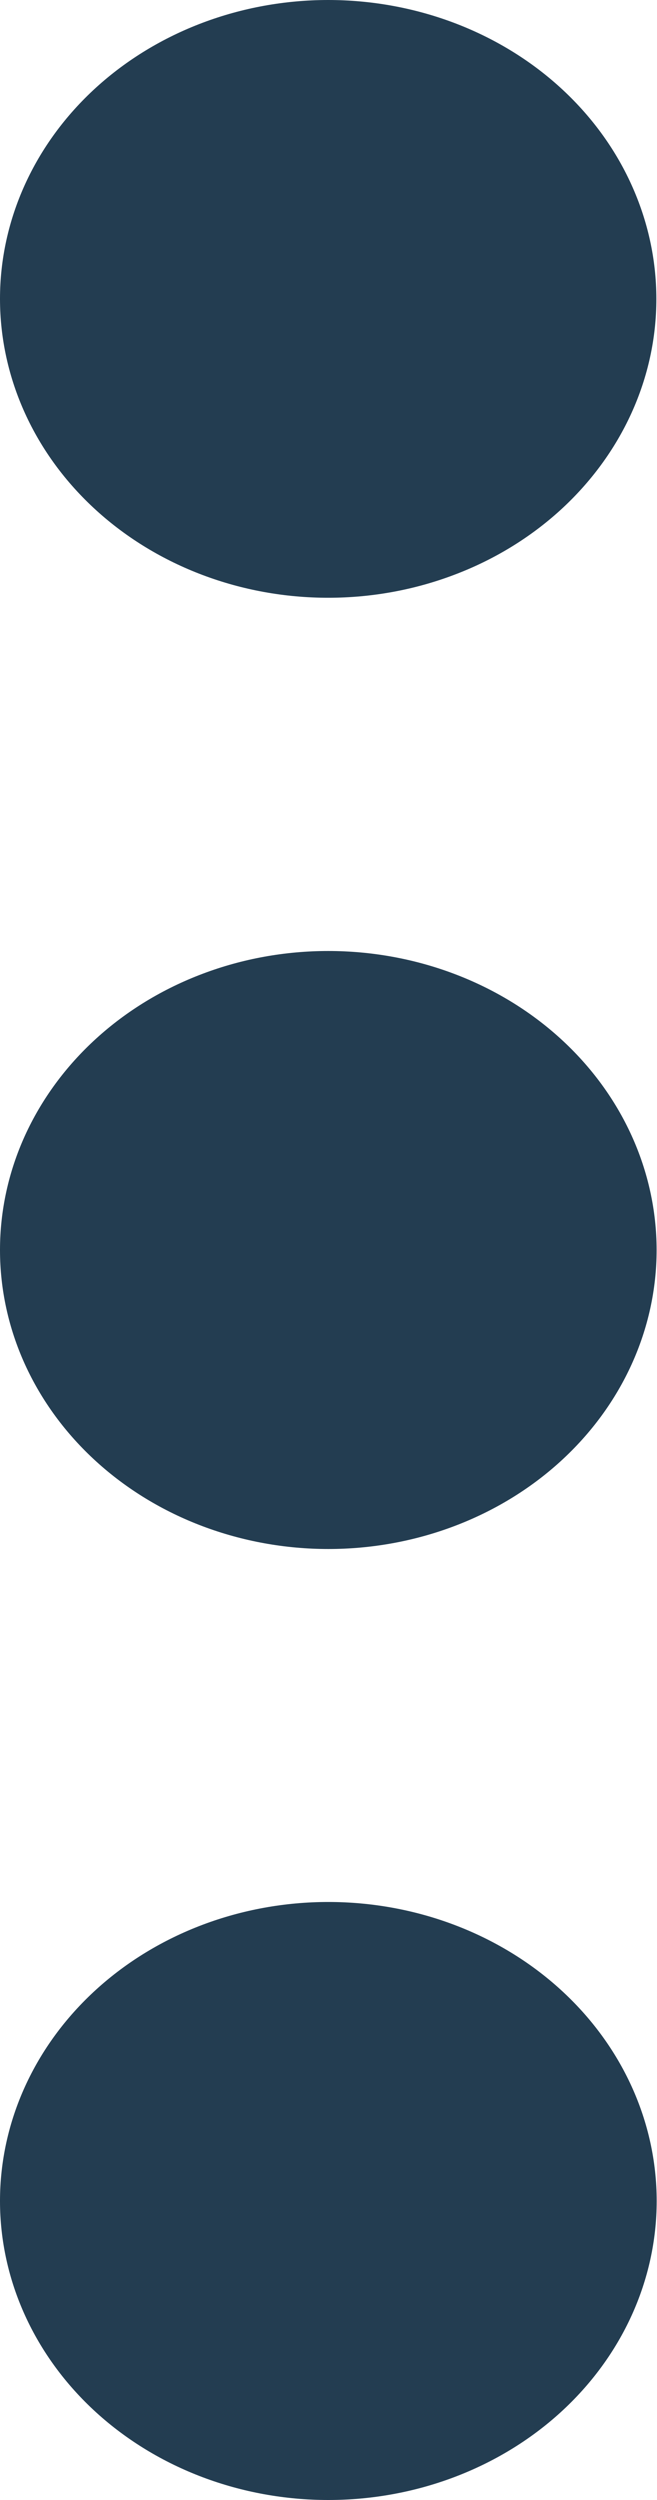 <svg width="10" height="38" viewBox="0 0 10 38" fill="none" xmlns="http://www.w3.org/2000/svg">
<path d="M4.997 14.455C4.341 14.455 3.691 14.572 3.085 14.801C2.479 15.029 1.928 15.364 1.464 15.786C1 16.208 0.632 16.709 0.38 17.261C0.129 17.812 5.16772e-07 18.403 5.16772e-07 19C5.16772e-07 19.597 0.129 20.188 0.38 20.739C0.632 21.291 1 21.792 1.464 22.214C1.928 22.636 2.479 22.971 3.085 23.199C3.691 23.427 4.341 23.545 4.997 23.545C6.323 23.545 7.594 23.066 8.531 22.213C9.468 21.36 9.994 20.204 9.994 18.999C9.993 17.794 9.467 16.638 8.529 15.785C7.592 14.933 6.321 14.455 4.995 14.455H4.997ZM4.997 9.086C5.653 9.086 6.303 8.968 6.909 8.739C7.515 8.511 8.065 8.176 8.529 7.754C8.992 7.332 9.36 6.831 9.611 6.28C9.862 5.728 9.991 5.138 9.99 4.541C9.99 3.944 9.86 3.354 9.609 2.803C9.358 2.251 8.99 1.751 8.526 1.329C8.062 0.907 7.511 0.573 6.905 0.345C6.298 0.117 5.649 -0 4.993 4.6936e-07C3.668 0.001 2.398 0.48 1.461 1.332C0.525 2.184 -0.001 3.34 5.16772e-07 4.545C0.001 5.75 0.527 6.905 1.465 7.757C2.402 8.608 3.673 9.087 4.997 9.086ZM4.997 28.91C3.672 28.91 2.401 29.389 1.464 30.241C0.527 31.093 5.16772e-07 32.249 5.16772e-07 33.455C5.16772e-07 34.66 0.527 35.816 1.464 36.669C2.401 37.521 3.672 38 4.997 38C6.323 38 7.594 37.521 8.531 36.669C9.468 35.816 9.995 34.66 9.995 33.455C9.995 32.249 9.468 31.093 8.531 30.241C7.594 29.389 6.323 28.91 4.997 28.91Z" fill="#233D51"/>
</svg>
